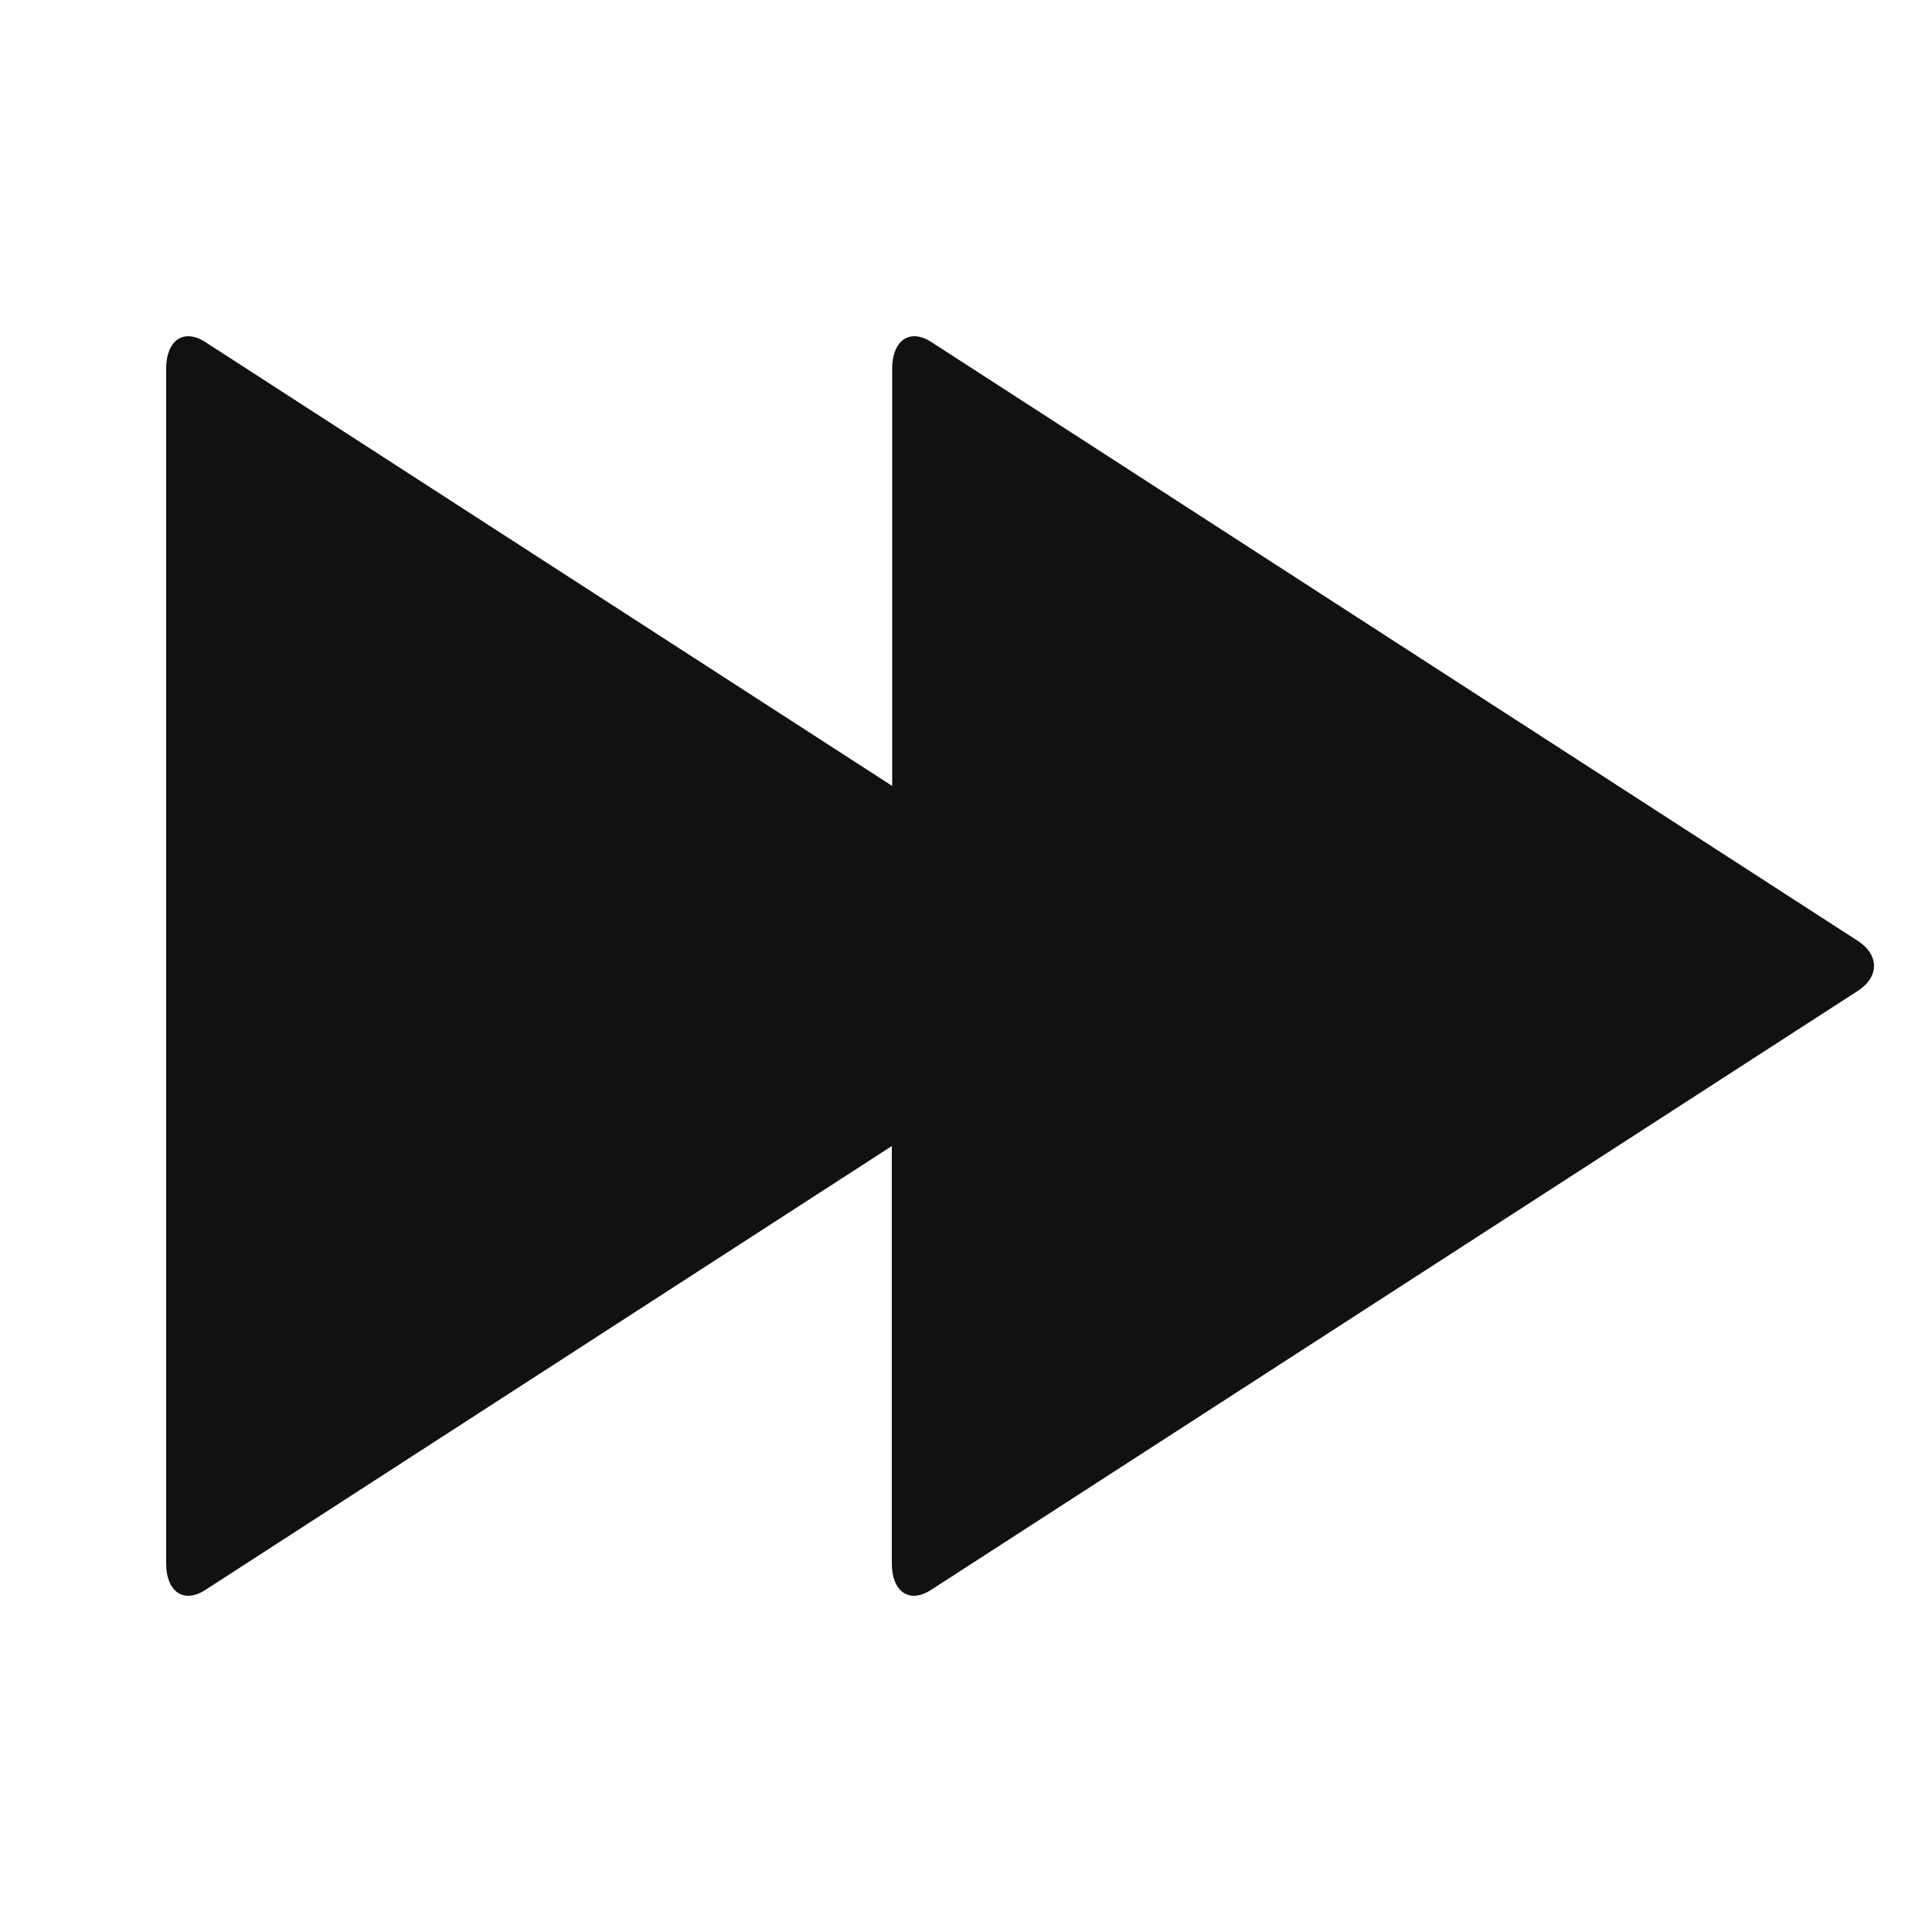 <svg id="icon-automatic" viewBox="0 0 500 500">
	<path fill="#111" d="M480.8,243.5L241,88.5c-5.6-3.6-10.1-0.4-10.1,6.9v108L53.1,88.5C47.5,84.9,43,88.1,43,95.4v309.2
		c0,7.3,4.5,10.5,10.1,6.9l177.7-114.9v108c0,7.3,4.5,10.5,10.1,6.9l239.8-155C486.4,252.9,486.4,247.1,480.8,243.5z"/>
</svg>
